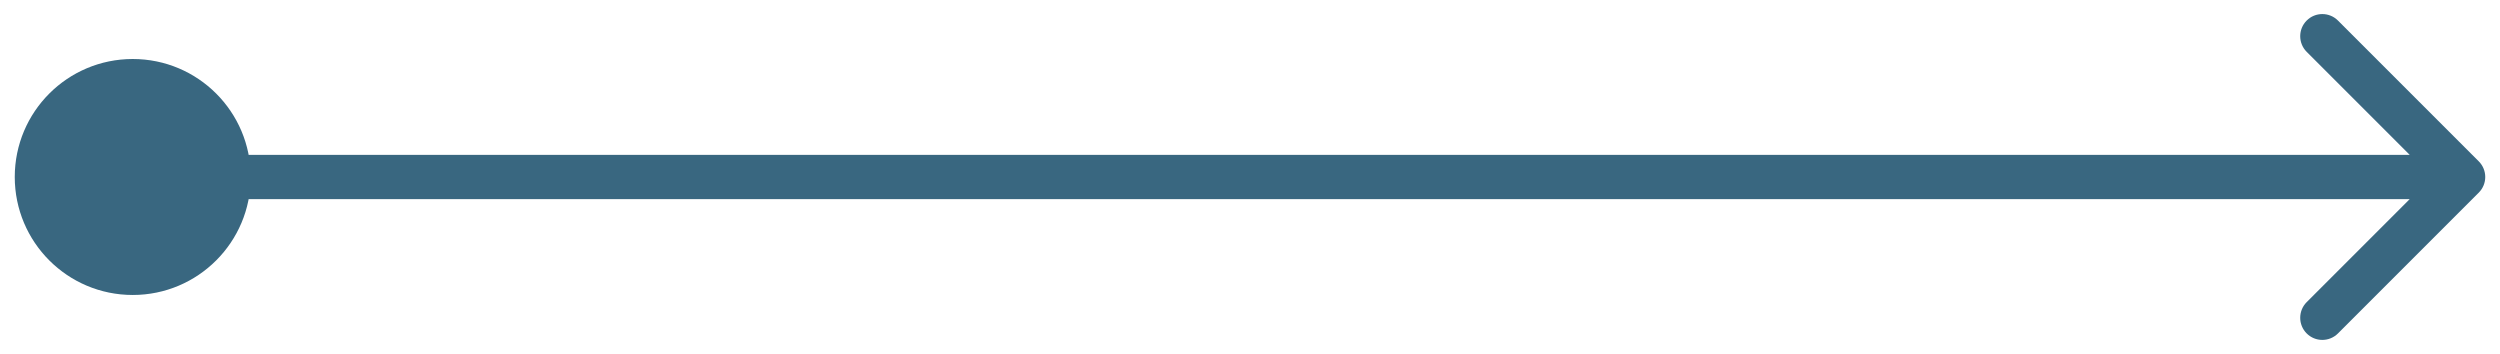<svg width="113" height="16" viewBox="0 0 113 16" fill="none" xmlns="http://www.w3.org/2000/svg">
<path d="M0.667 8C0.667 10.945 3.054 13.333 6 13.333C8.946 13.333 11.333 10.945 11.333 8C11.333 5.054 8.946 2.667 6 2.667C3.054 2.667 0.667 5.054 0.667 8ZM112.04 8.707C112.431 8.317 112.431 7.683 112.04 7.293L105.676 0.929C105.286 0.538 104.653 0.538 104.262 0.929C103.872 1.319 103.872 1.953 104.262 2.343L109.919 8L104.262 13.657C103.872 14.047 103.872 14.681 104.262 15.071C104.653 15.462 105.286 15.462 105.676 15.071L112.04 8.707ZM6 9H111.333V7H6V9Z" fill="#396780"/>
</svg>
